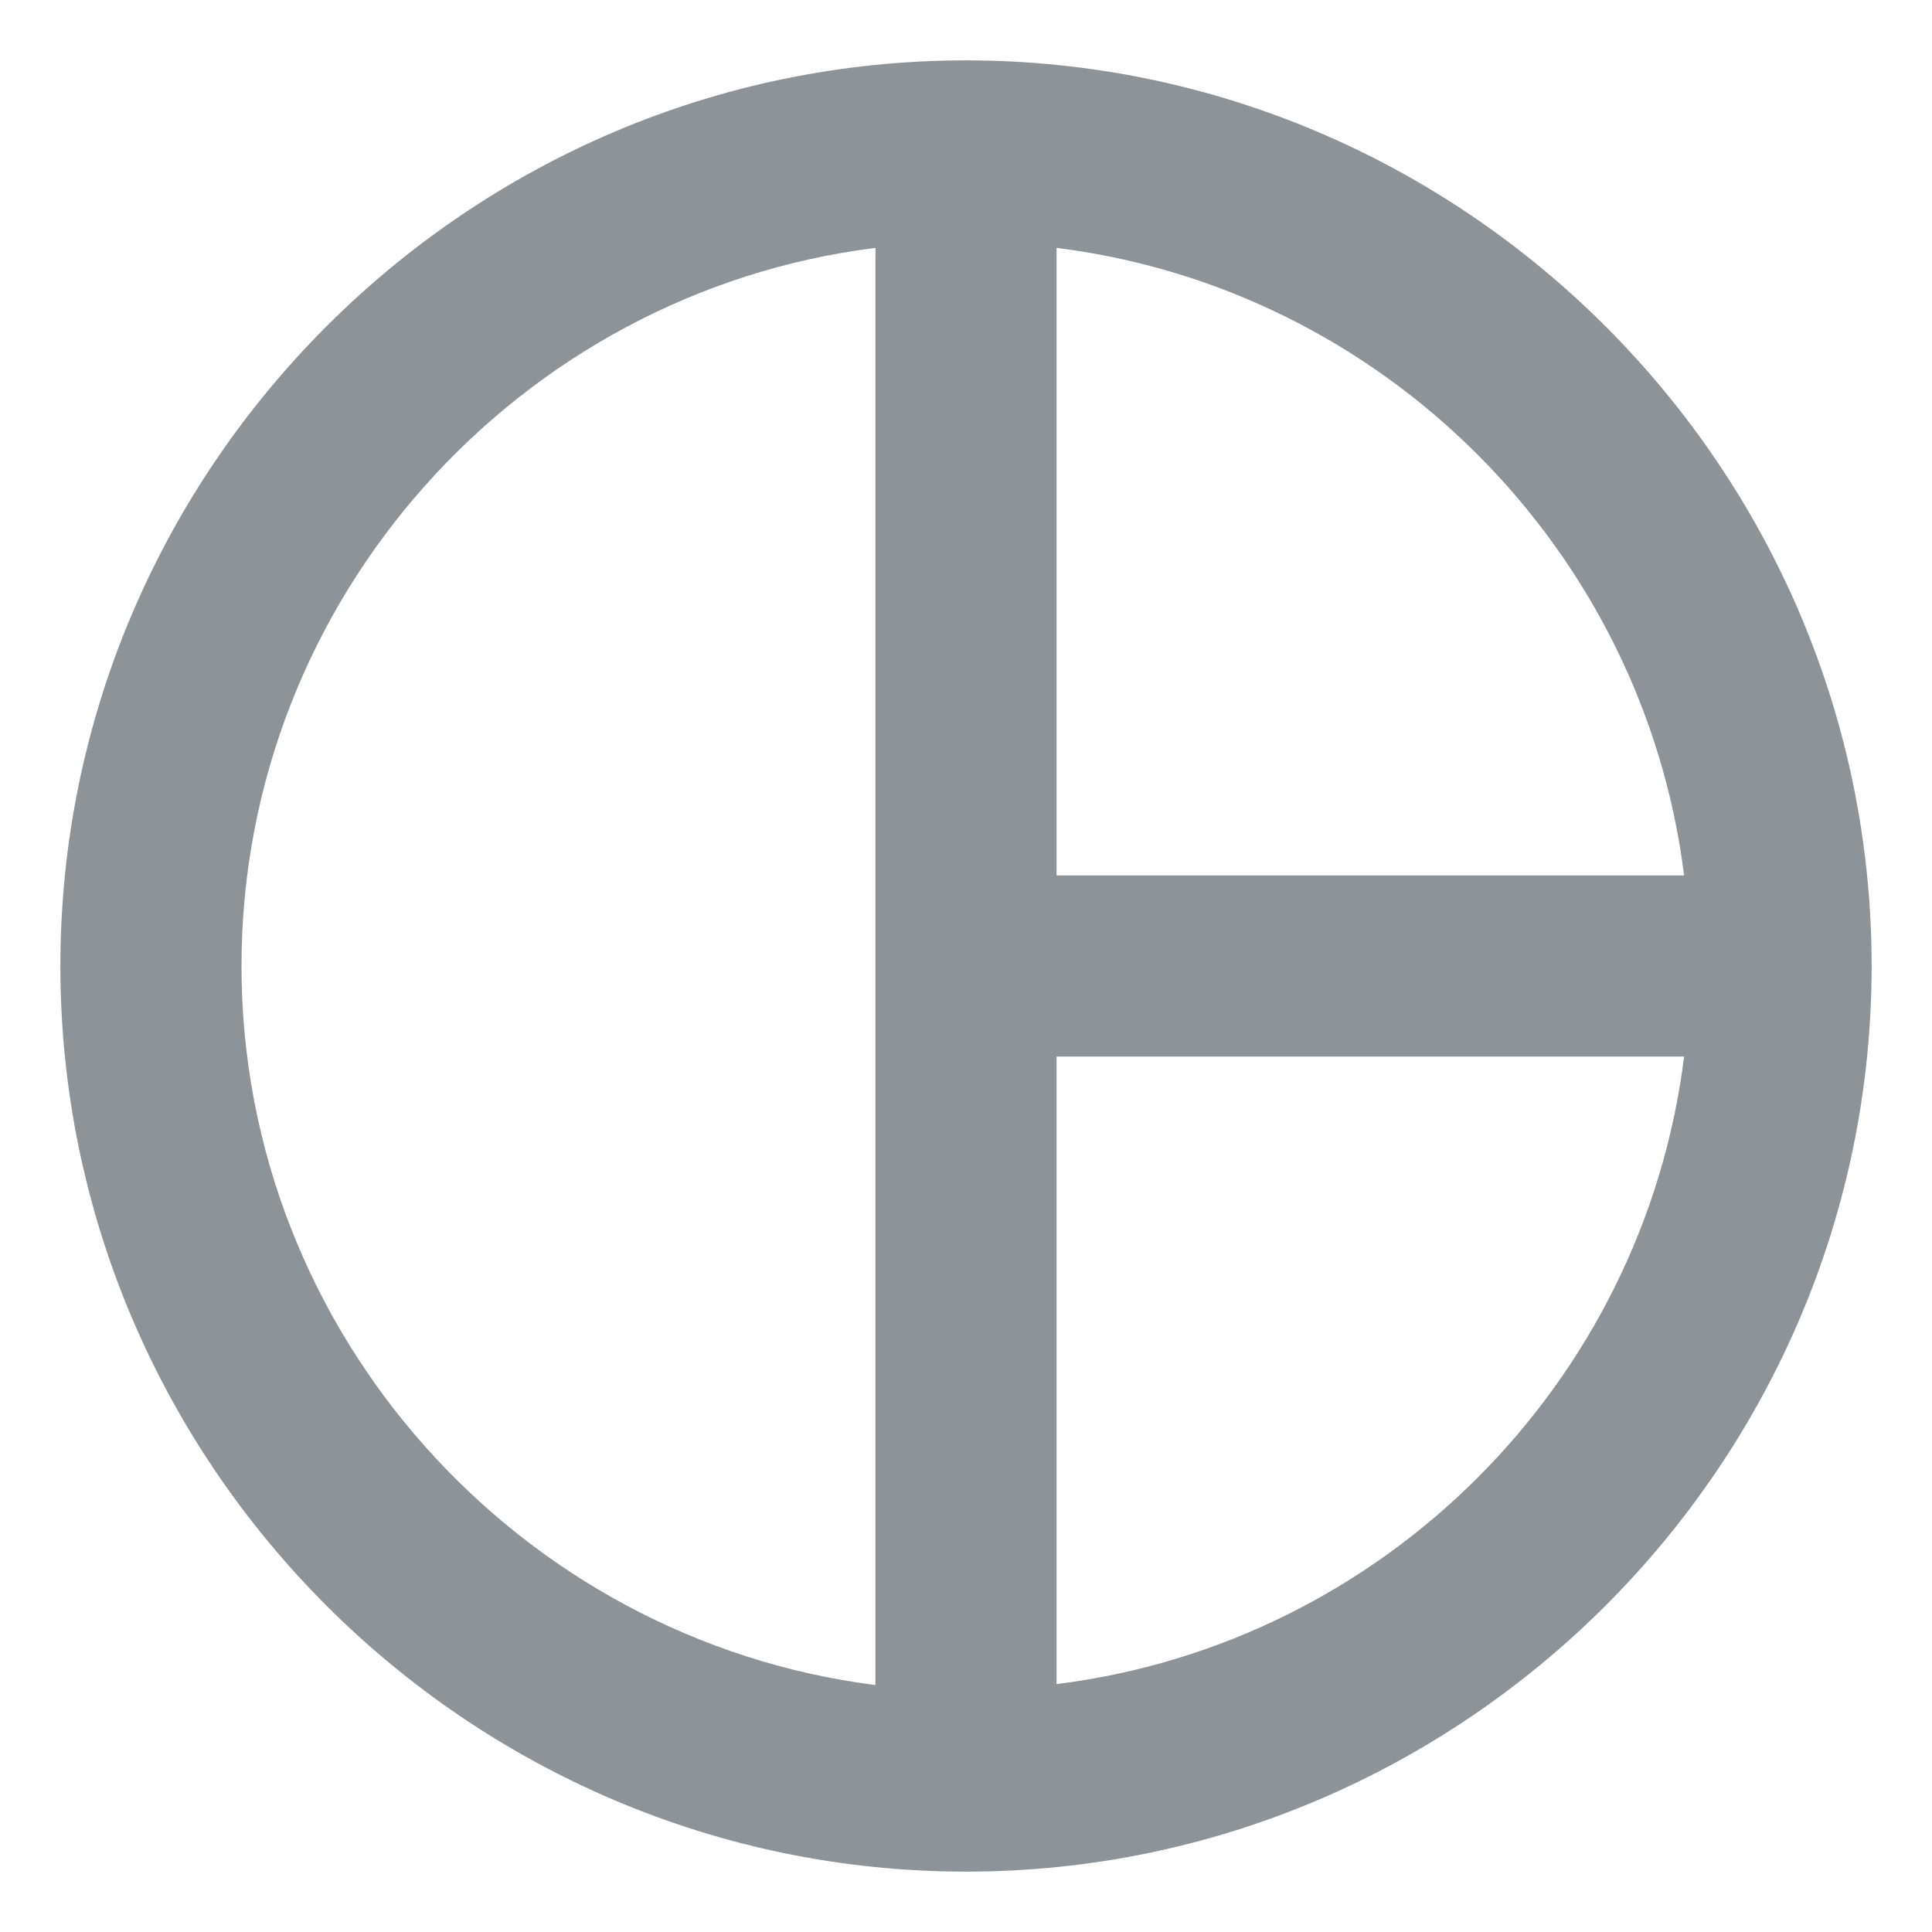 <svg width="16" height="16" viewBox="0 0 16 16" fill="none" xmlns="http://www.w3.org/2000/svg">
<path d="M8 0.5C3.875 0.5 0.5 3.875 0.5 8C0.5 12.125 3.875 15.5 8 15.5C12.125 15.5 15.5 12.125 15.5 8C15.5 3.875 12.125 0.5 8 0.5ZM8.75 2.053C11.457 2.39 13.61 4.55 13.947 7.25H8.75V2.053ZM2 8C2 4.955 4.303 2.42 7.25 2.053V13.955C4.303 13.58 2 11.045 2 8ZM8.75 13.947V8.75H13.947C13.61 11.457 11.457 13.61 8.75 13.947Z" fill="#8E9397"/>
</svg>
